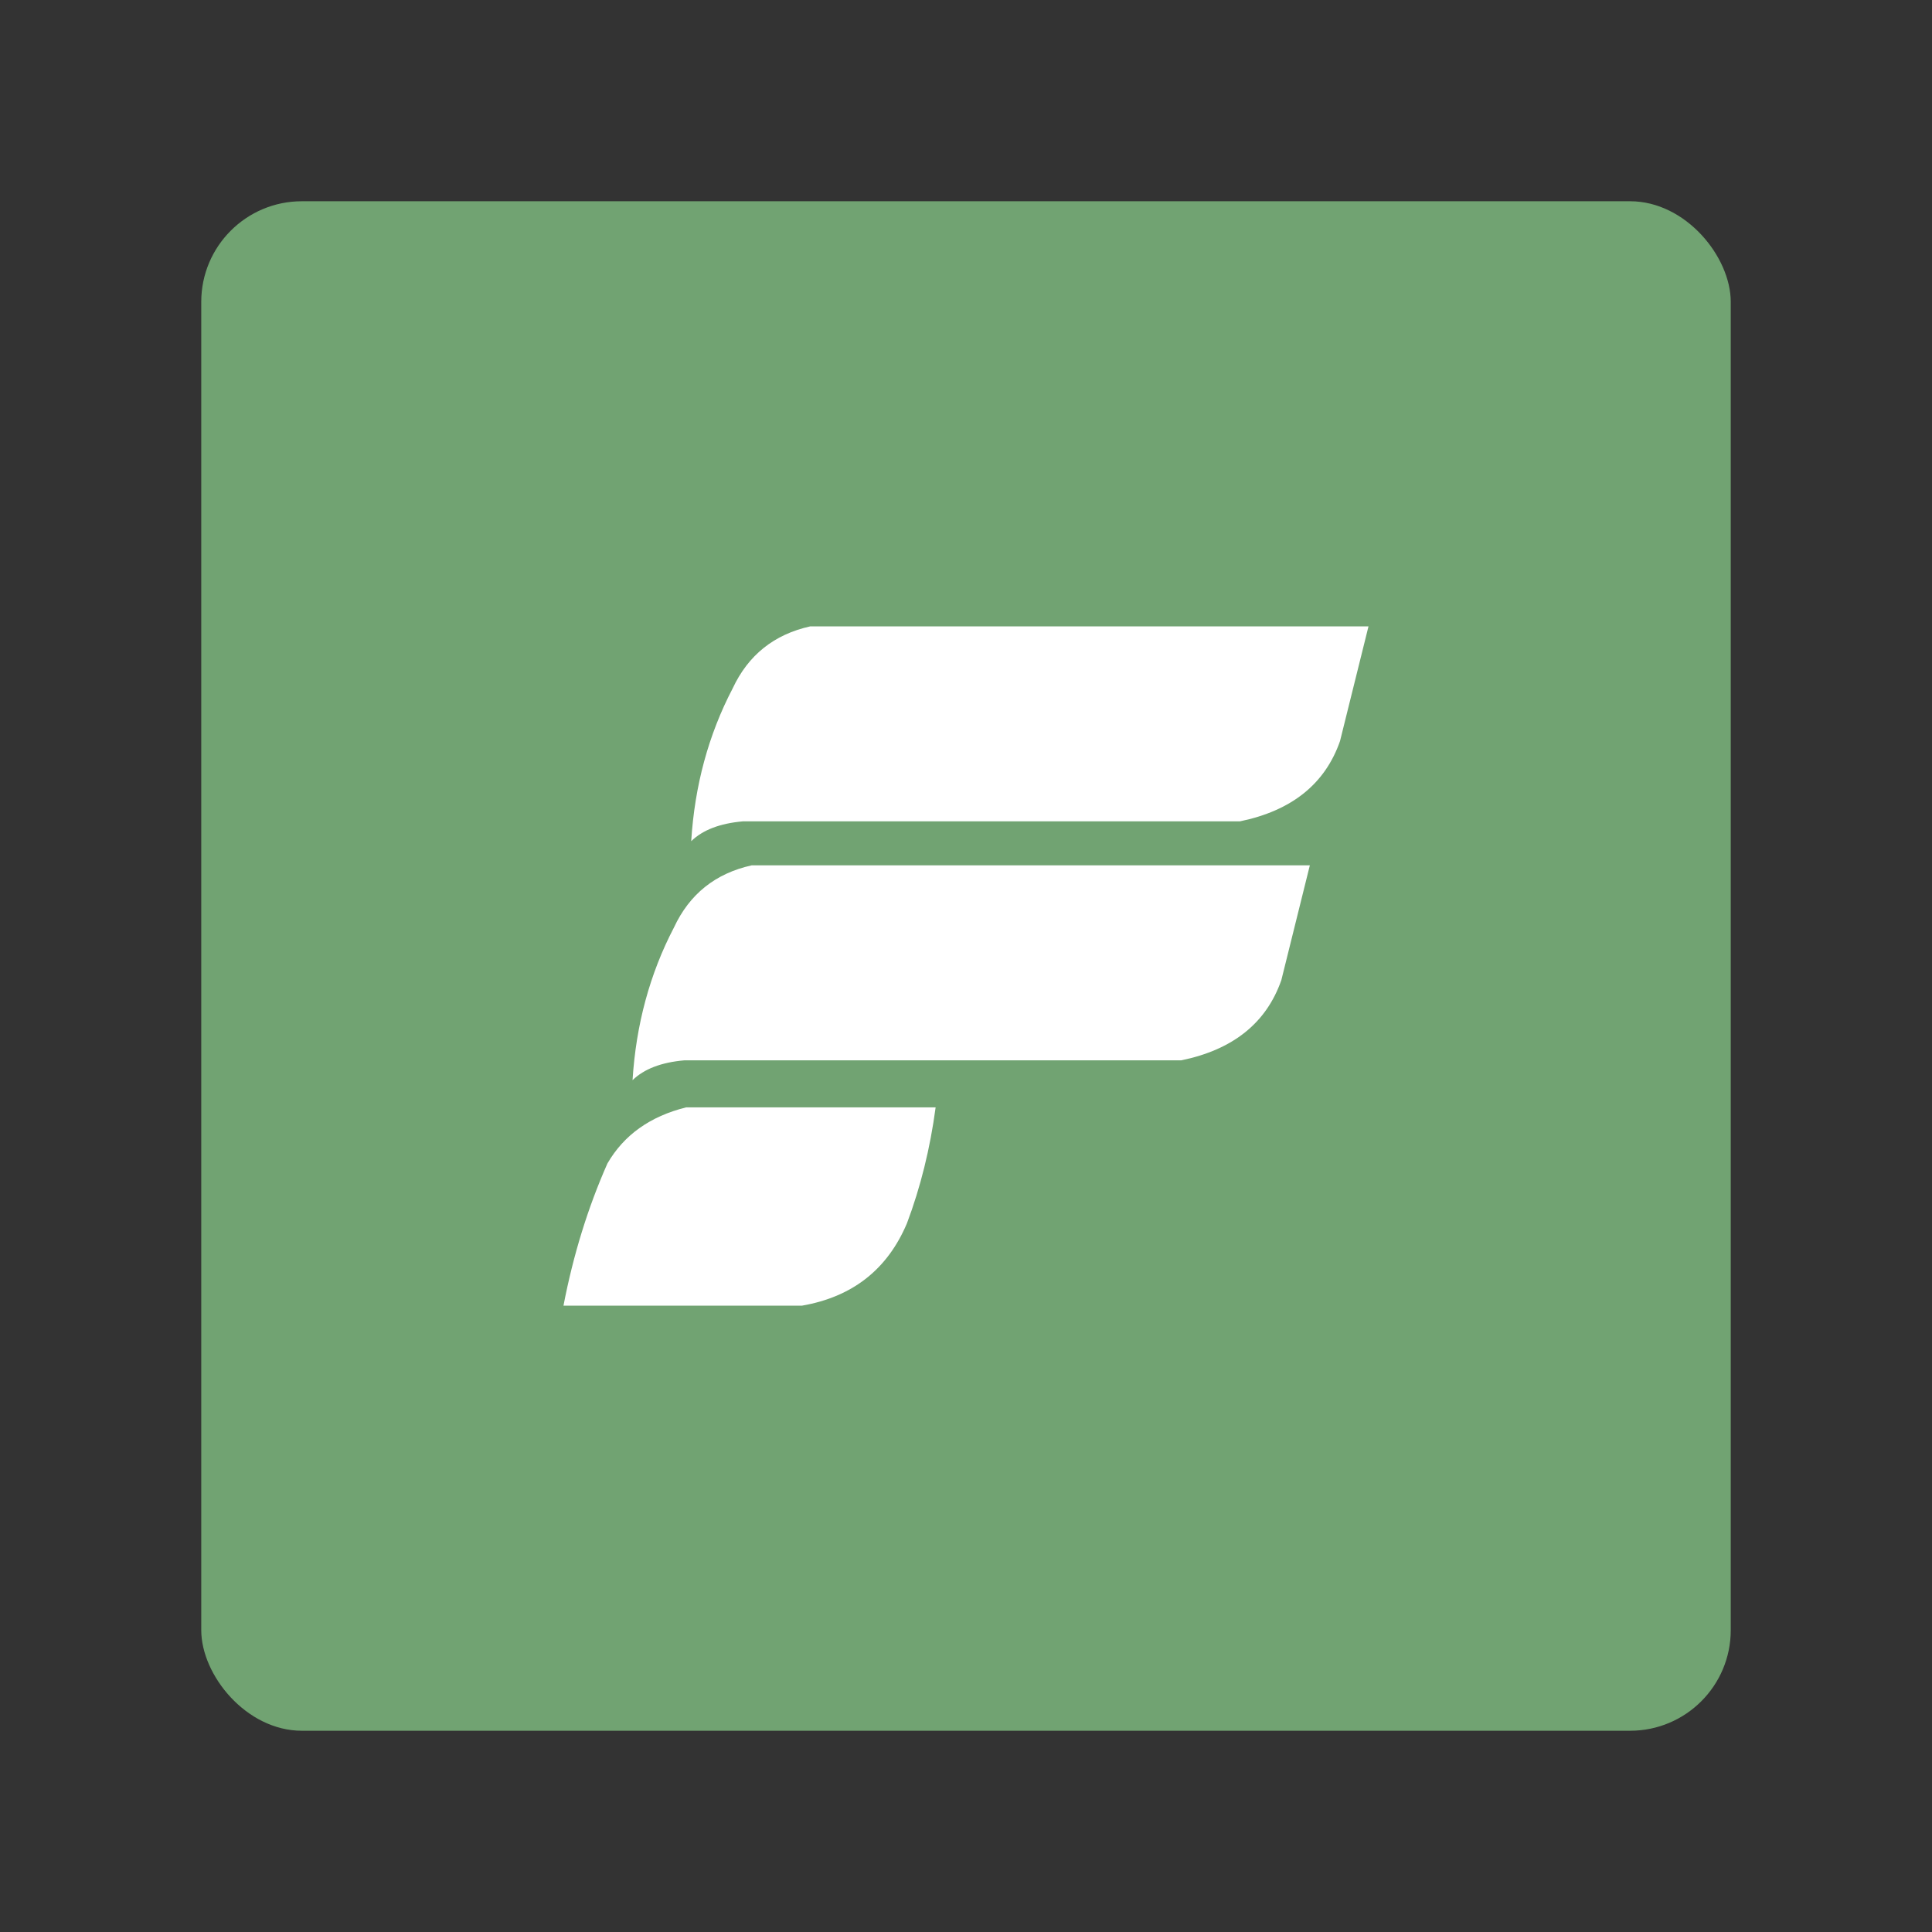 <?xml version="1.0" encoding="UTF-8"?>
<svg version="1.1" viewBox="0 0 192 192" xmlns="http://www.w3.org/2000/svg">
 <rect x="0" y="0" width="192" height="192" fill="#333333" stroke="none"/>
 <rect class="a" x="20" y="20" width="152" height="152" rx="10" style="fill:#71a372"/>
 <path d="m136 62.247h-55.475c-3.601 0.8-6.173 2.858-7.717 6.173-2.401 4.601-3.773 9.66-4.116 15.176 1.143-1.115 2.858-1.772 5.144-1.972h49.387c5.144-1.058 8.46-3.716 9.946-7.974z" style="fill:#fff;stroke-linecap:round;stroke-linejoin:round;stroke-width:.51"/>
 <path d="m130.17 85.998h-55.475c-3.601 0.8-6.173 2.858-7.717 6.173-2.401 4.601-3.773 9.66-4.116 15.176 1.143-1.115 2.858-1.772 5.144-1.972h49.387c5.144-1.058 8.46-3.716 9.946-7.974z" style="fill:#fff;stroke-linecap:round;stroke-linejoin:round;stroke-width:.51"/>
 <path d="m92.981 110.05h-24.797c-3.577 0.889-6.184 2.748-7.821 5.578-1.94 4.386-3.395 9.094-4.365 14.126h23.706c5.012-0.869 8.488-3.597 10.428-8.185 1.354-3.597 2.304-7.437 2.85-11.519z" style="fill:#fff;stroke-linecap:round;stroke-linejoin:round;stroke-width:.51"/>
</svg>
